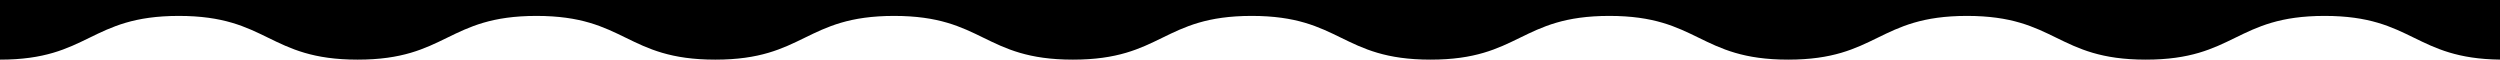 <svg height="24" preserveAspectRatio="none" viewBox="0 0 1006 24" xmlns="http://www.w3.org/2000/svg"><path d="m1006 0h-1006v24c17.992 0 26.988-4.4 35.983-8.8 8.994-4.399 17.987-8.798 35.972-8.798 17.992 0 26.987 4.4 35.982 8.8 8.994 4.4 17.987 8.798 35.972 8.798 17.993 0 26.988-4.4 35.983-8.8 8.994-4.399 17.987-8.798 35.972-8.798 17.991 0 26.986 4.4 35.982 8.8 8.996 4.398 17.991 8.798 35.982 8.798 17.993 0 26.988-4.4 35.983-8.8 8.994-4.399 17.987-8.798 35.972-8.798 17.992 0 26.988 4.4 35.983 8.8 8.993 4.4 17.987 8.798 35.971 8.798 17.987 0 26.98-4.4 35.973-8.799 8.993-4.4 17.986-8.799 35.972-8.799 17.992 0 26.988 4.4 35.983 8.8 8.994 4.4 17.987 8.798 35.972 8.798s26.978-4.399 35.971-8.798c8.995-4.4 17.991-8.8 35.983-8.8 17.991 0 26.987 4.4 35.983 8.8 8.995 4.398 17.991 8.798 35.982 8.798 17.985 0 26.978-4.399 35.971-8.798 8.995-4.4 17.991-8.8 35.983-8.8 17.985 0 26.978 4.399 35.972 8.798 8.995 4.4 17.991 8.8 35.983 8.8s26.988-4.4 35.983-8.8c8.994-4.399 17.987-8.798 35.972-8.798 17.992 0 26.988 4.4 35.982 8.8 8.762 4.286 17.523 8.57 34.598 8.79v-23.992z" fill="currentColor"/></svg>
